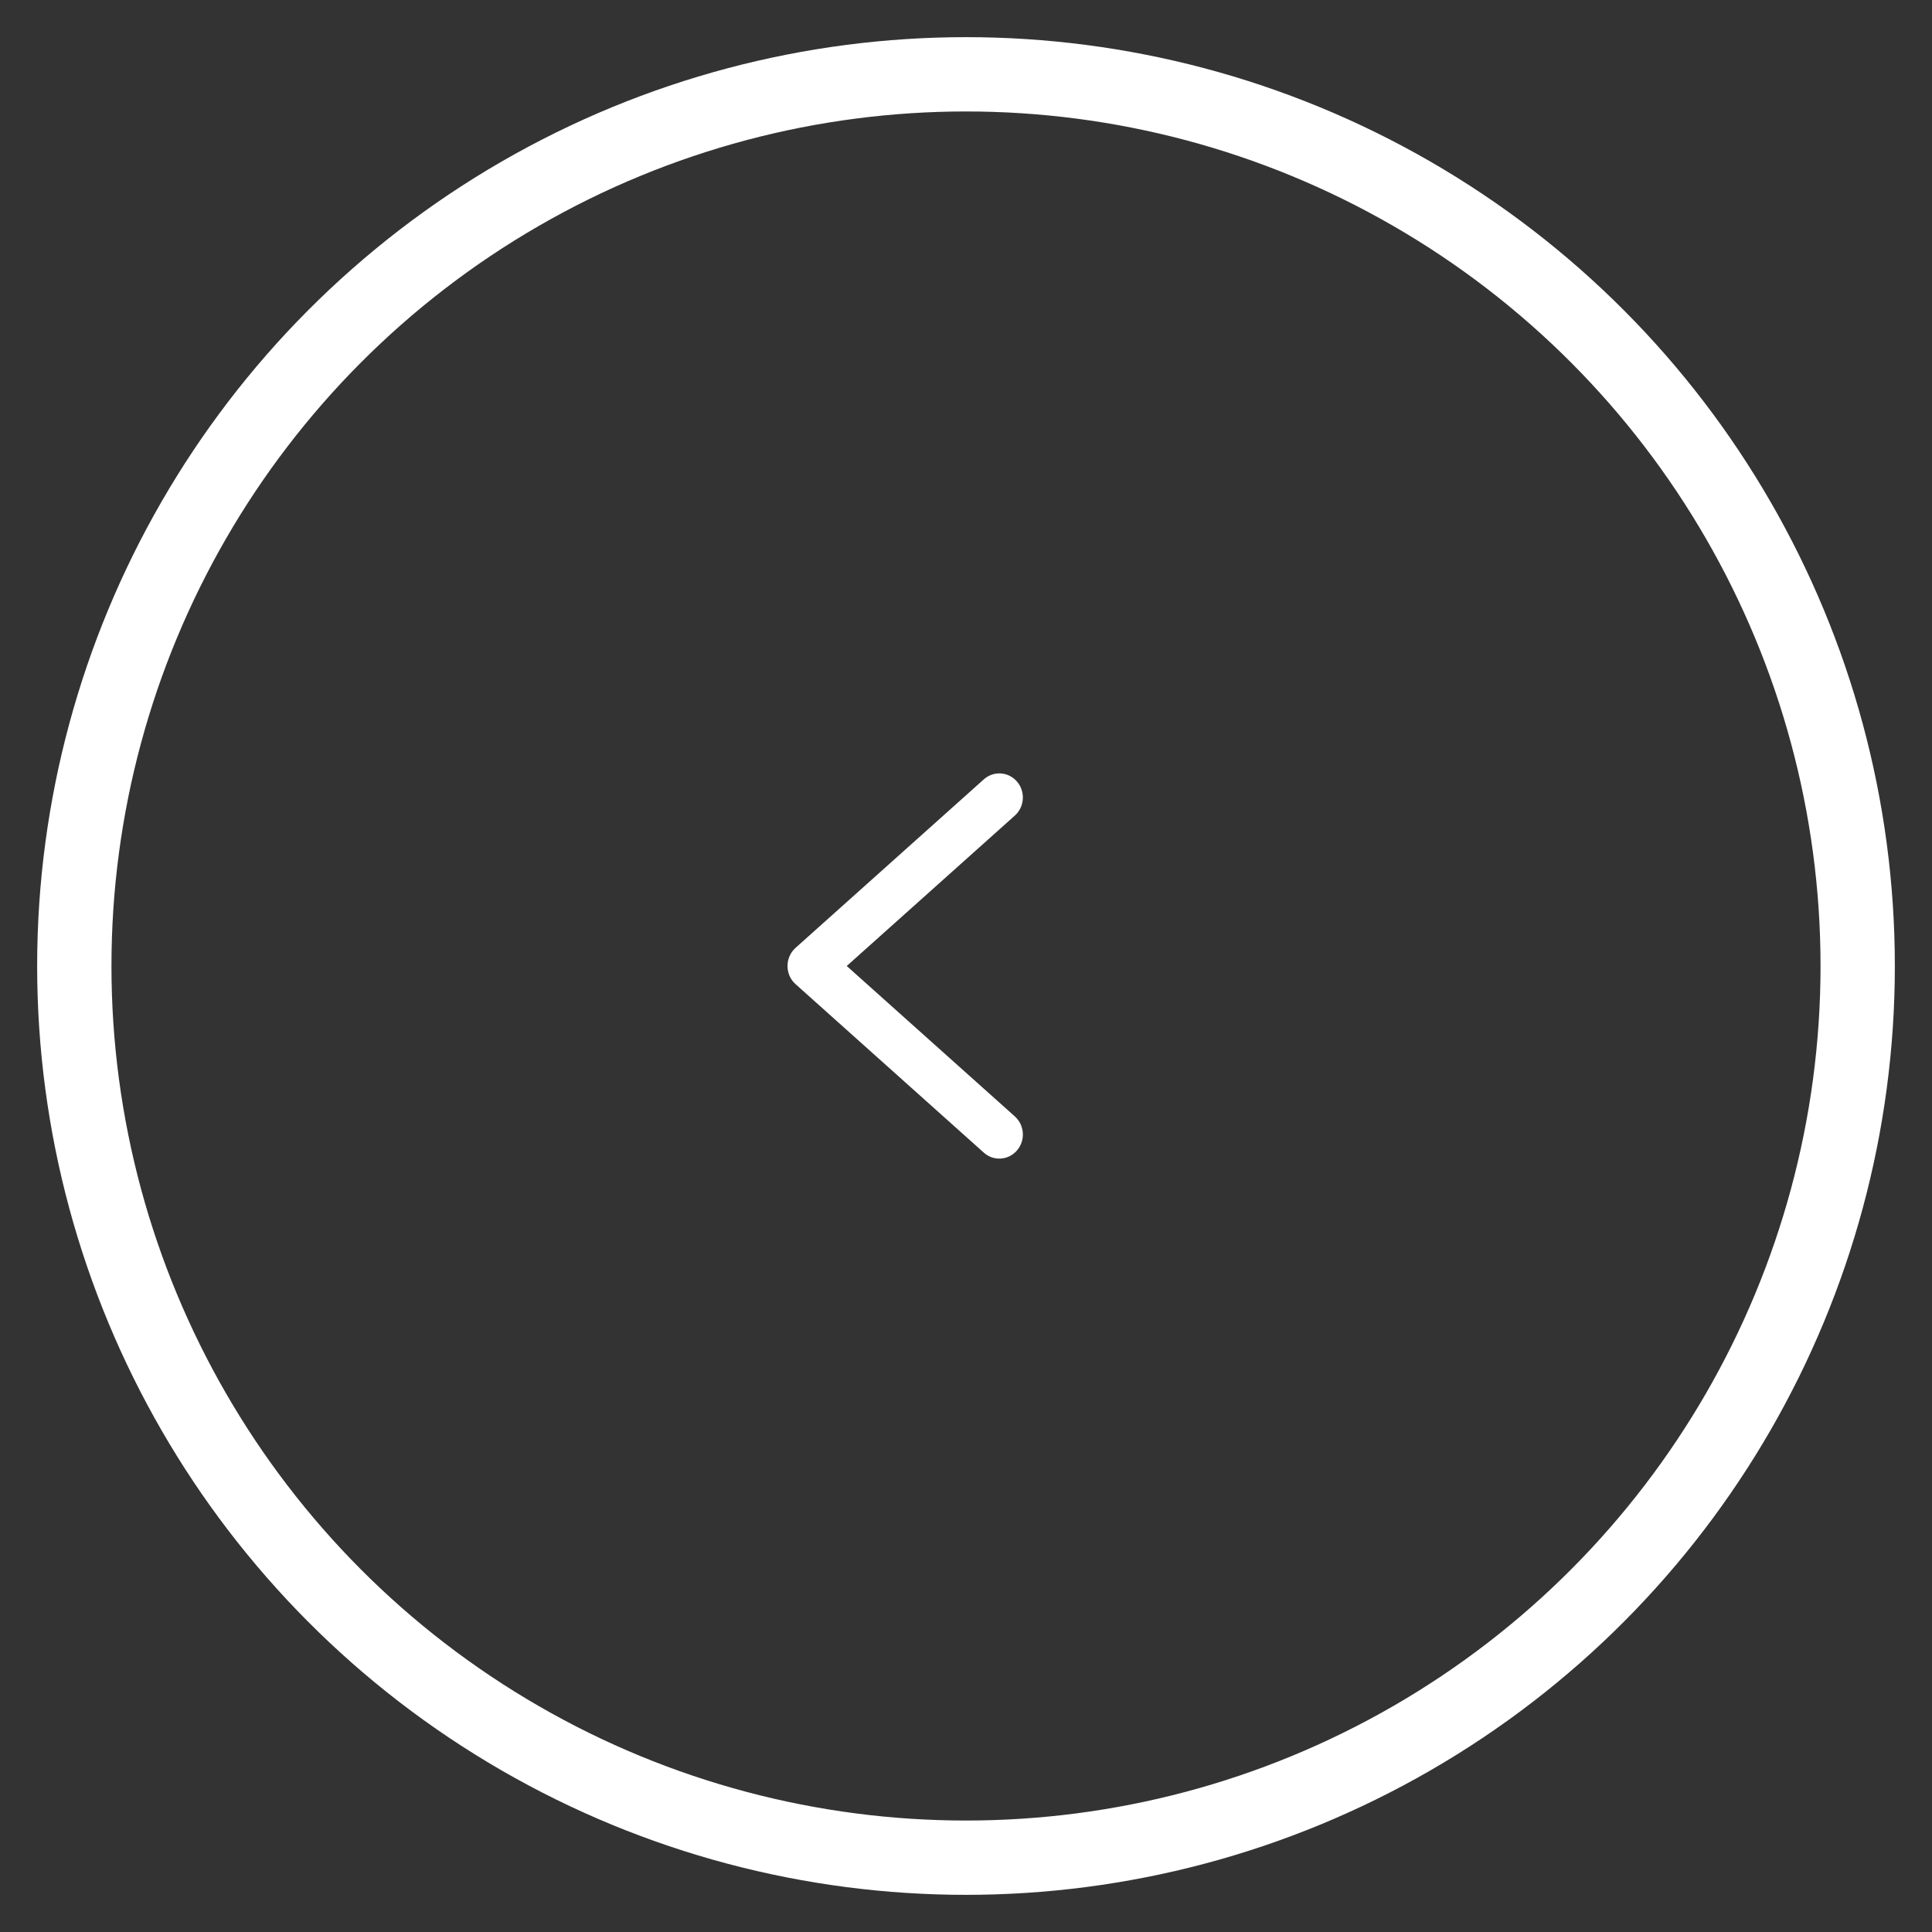 <svg width="26" height="26" viewBox="0 0 26 26" fill="none" xmlns="http://www.w3.org/2000/svg">
<rect x="0" y="0" width="26" height="26" fill="#333333" stroke="none"/>
<path d="M13.24 10.488C13.372 10.37 13.572 10.384 13.687 10.519C13.802 10.654 13.789 10.858 13.657 10.976L11.395 13L13.657 15.024C13.789 15.142 13.802 15.347 13.687 15.481C13.572 15.616 13.372 15.63 13.24 15.512L10.706 13.244C10.637 13.183 10.598 13.094 10.598 13C10.598 12.907 10.637 12.818 10.706 12.756L13.24 10.488Z" fill="white"/>
<circle r="12" transform="matrix(-1 0 0 1 13 13)" stroke="white"/>
</svg>
